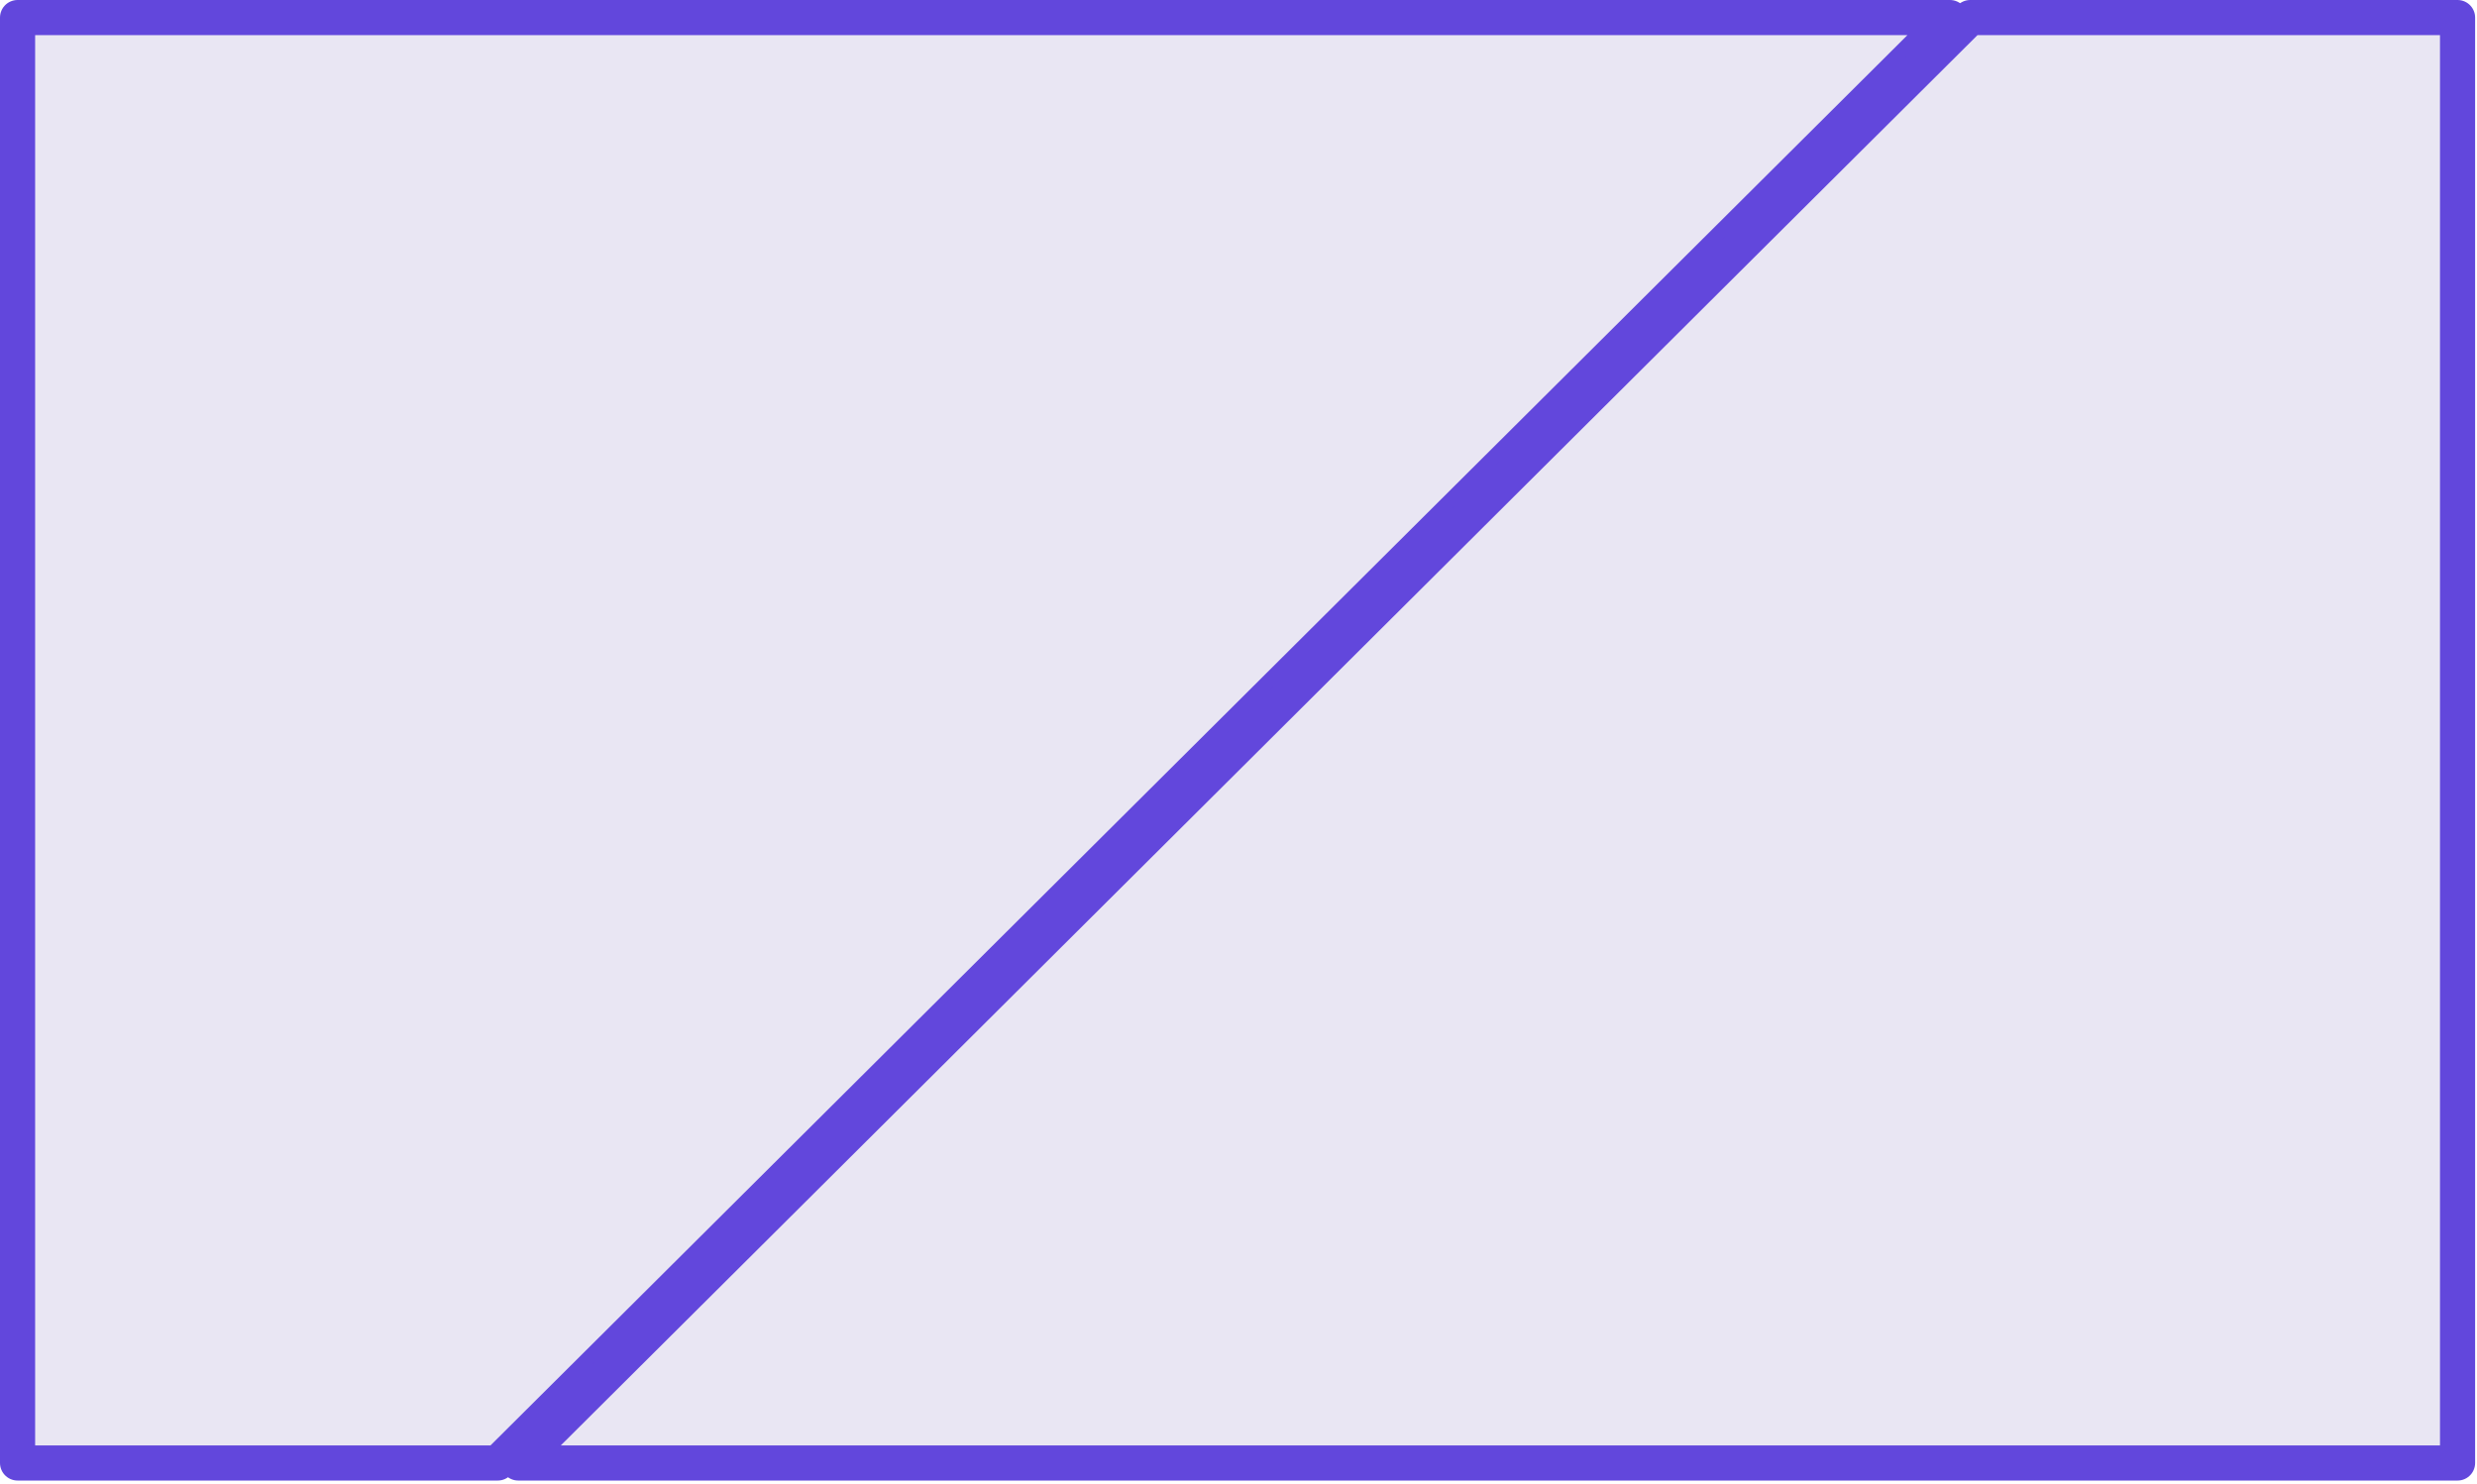 <svg width="282" height="169" viewBox="0 0 282 169" fill="none" xmlns="http://www.w3.org/2000/svg">
<path d="M56.667 166.581H2V2H222L56.667 166.581Z" fill="#E9E6F3" stroke="#6247DC" stroke-width="4" stroke-linejoin="round"/>
<path d="M279.786 166.581H59L224.306 2H279.786V166.581Z" fill="#E9E6F3" stroke="#6247DC" stroke-width="4" stroke-linejoin="round"/>
</svg>
